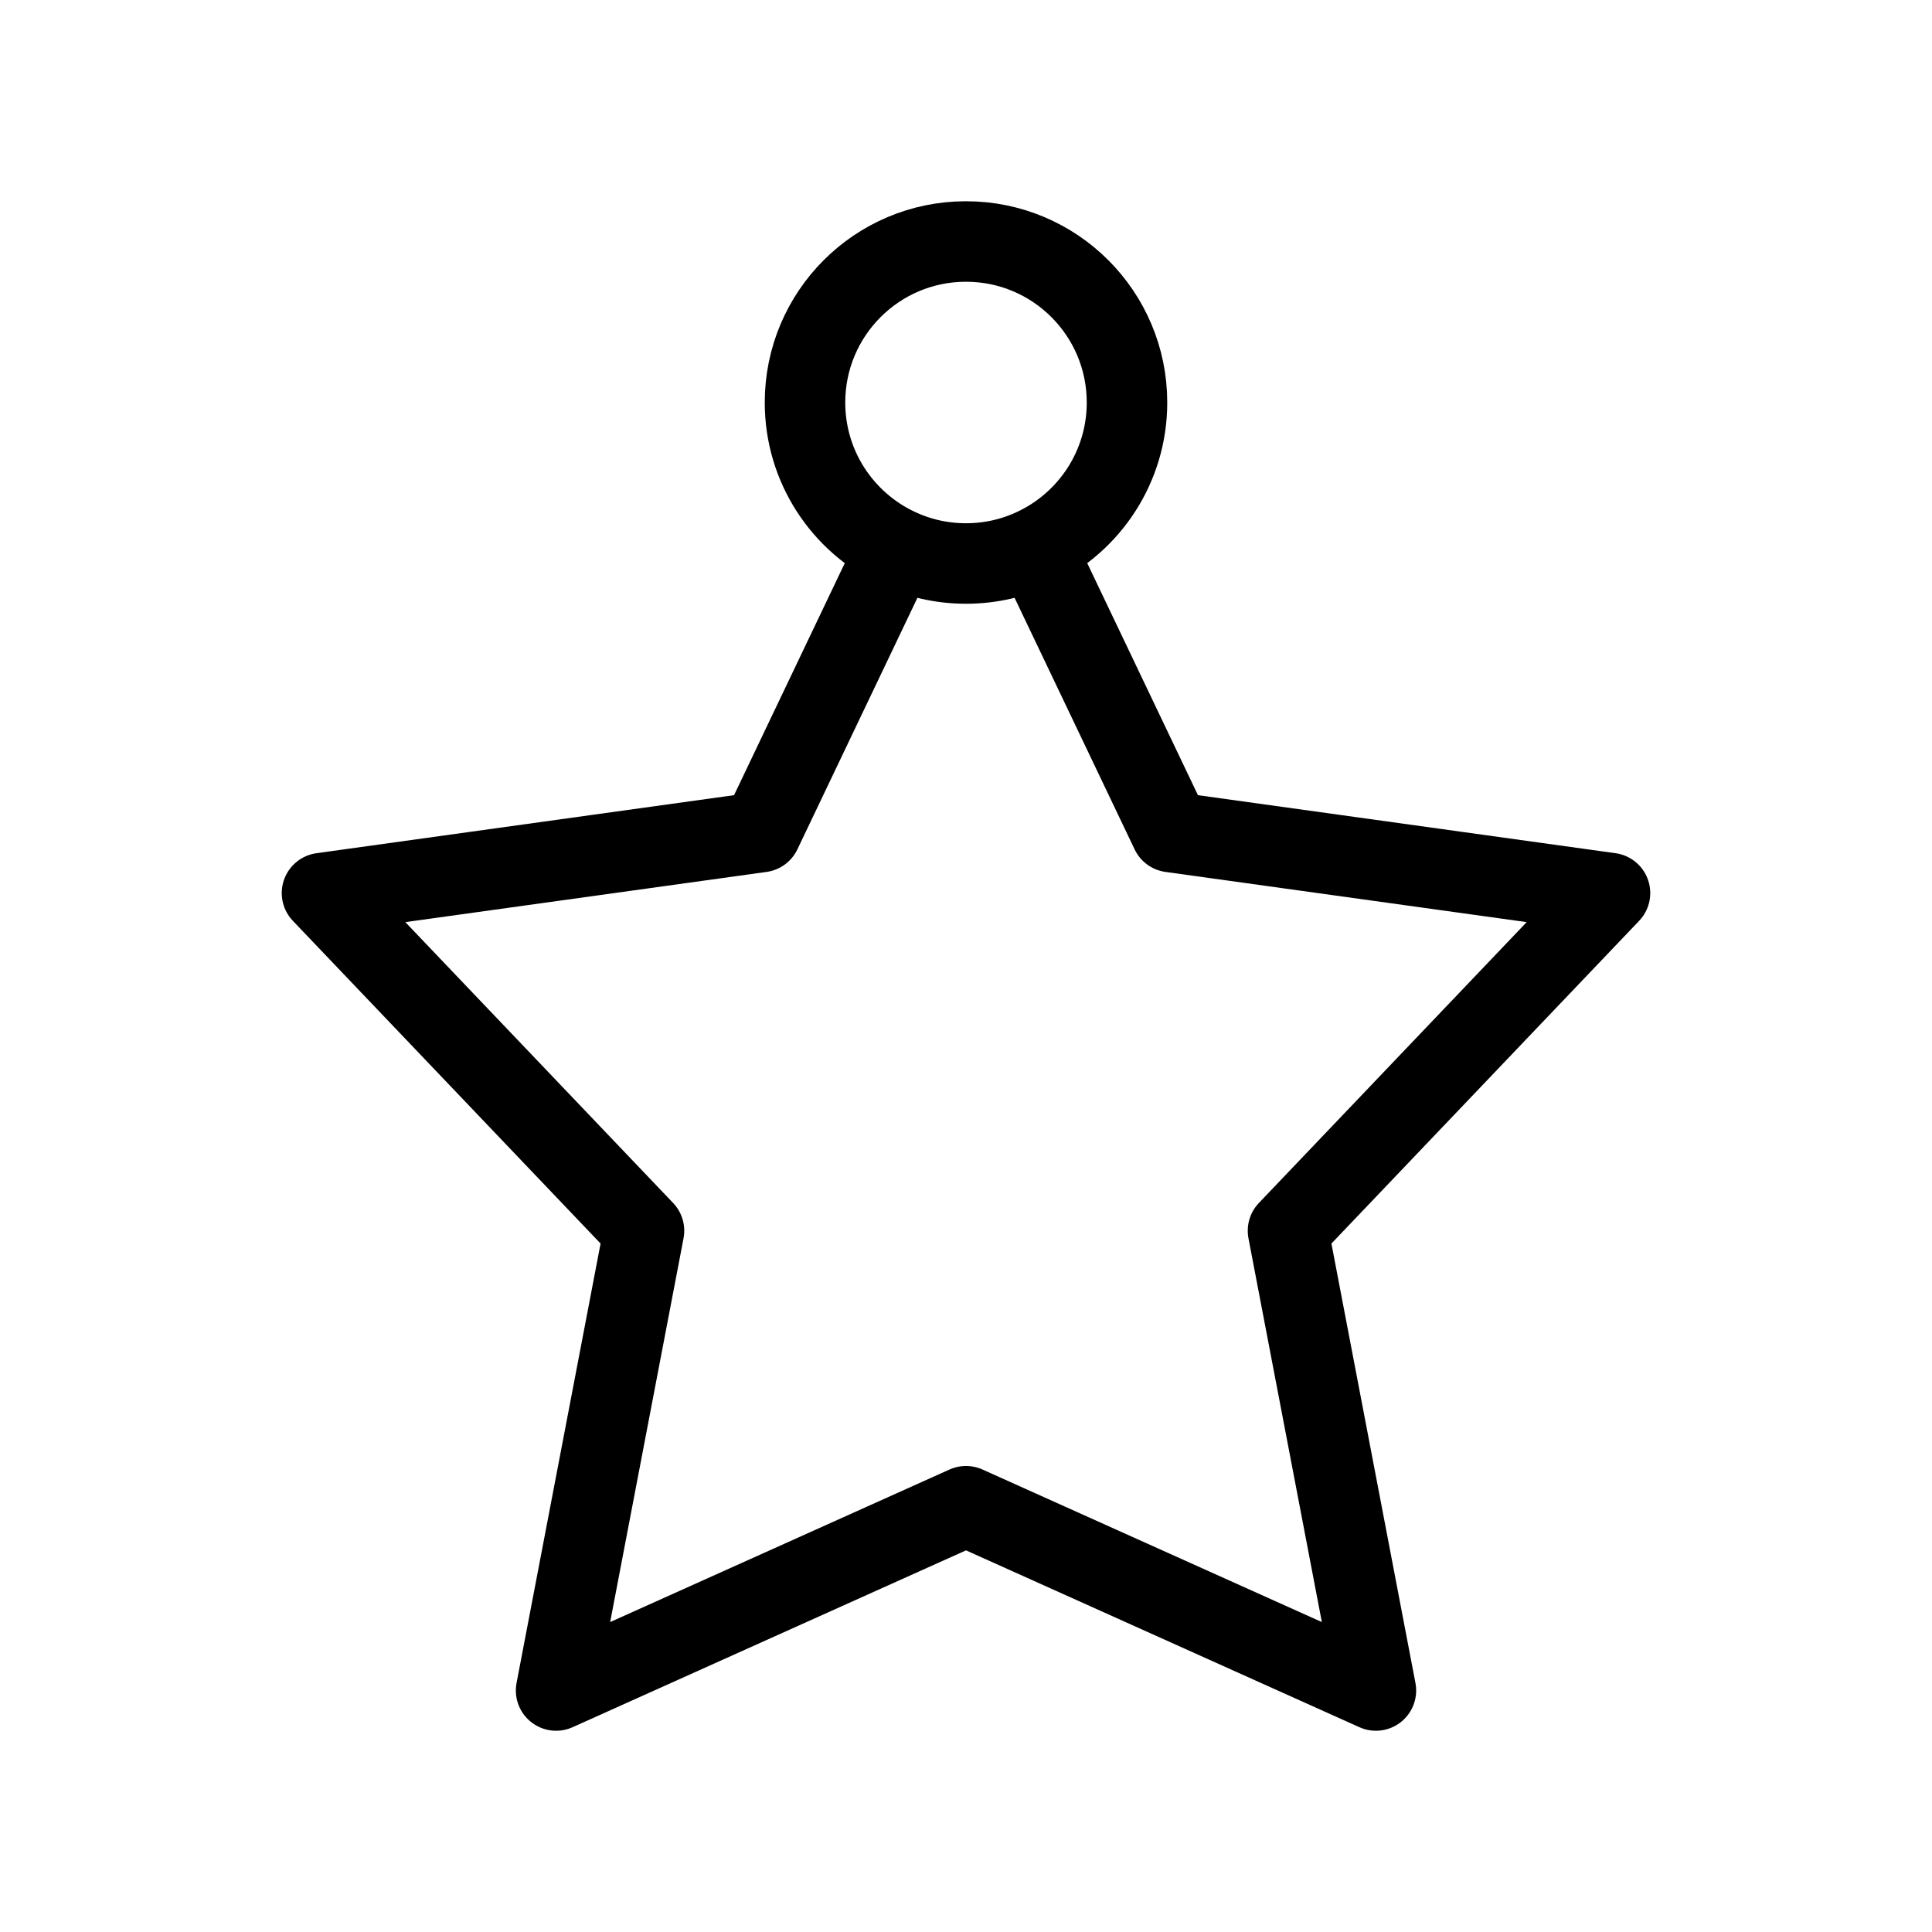 <svg width="24" height="24" viewBox="0 0 24 24" fill="none" xmlns="http://www.w3.org/2000/svg">
<path d="M12.861 6.805L14.546 10.336L20 11.094L16 15.289L17.092 21L12 18.711L6.908 21L8 15.289L4 11.094L9.454 10.336L11.139 6.805M12.861 6.805C13.535 6.484 14 5.796 14 5C14 3.895 13.105 3 12 3C10.895 3 10 3.895 10 5C10 5.796 10.465 6.484 11.139 6.805M12.861 6.805C12.601 6.93 12.309 7 12 7C11.691 7 11.399 6.93 11.139 6.805" stroke="black" strokeWidth="2" stroke-linecap="round" stroke-linejoin="round"/>
</svg>
